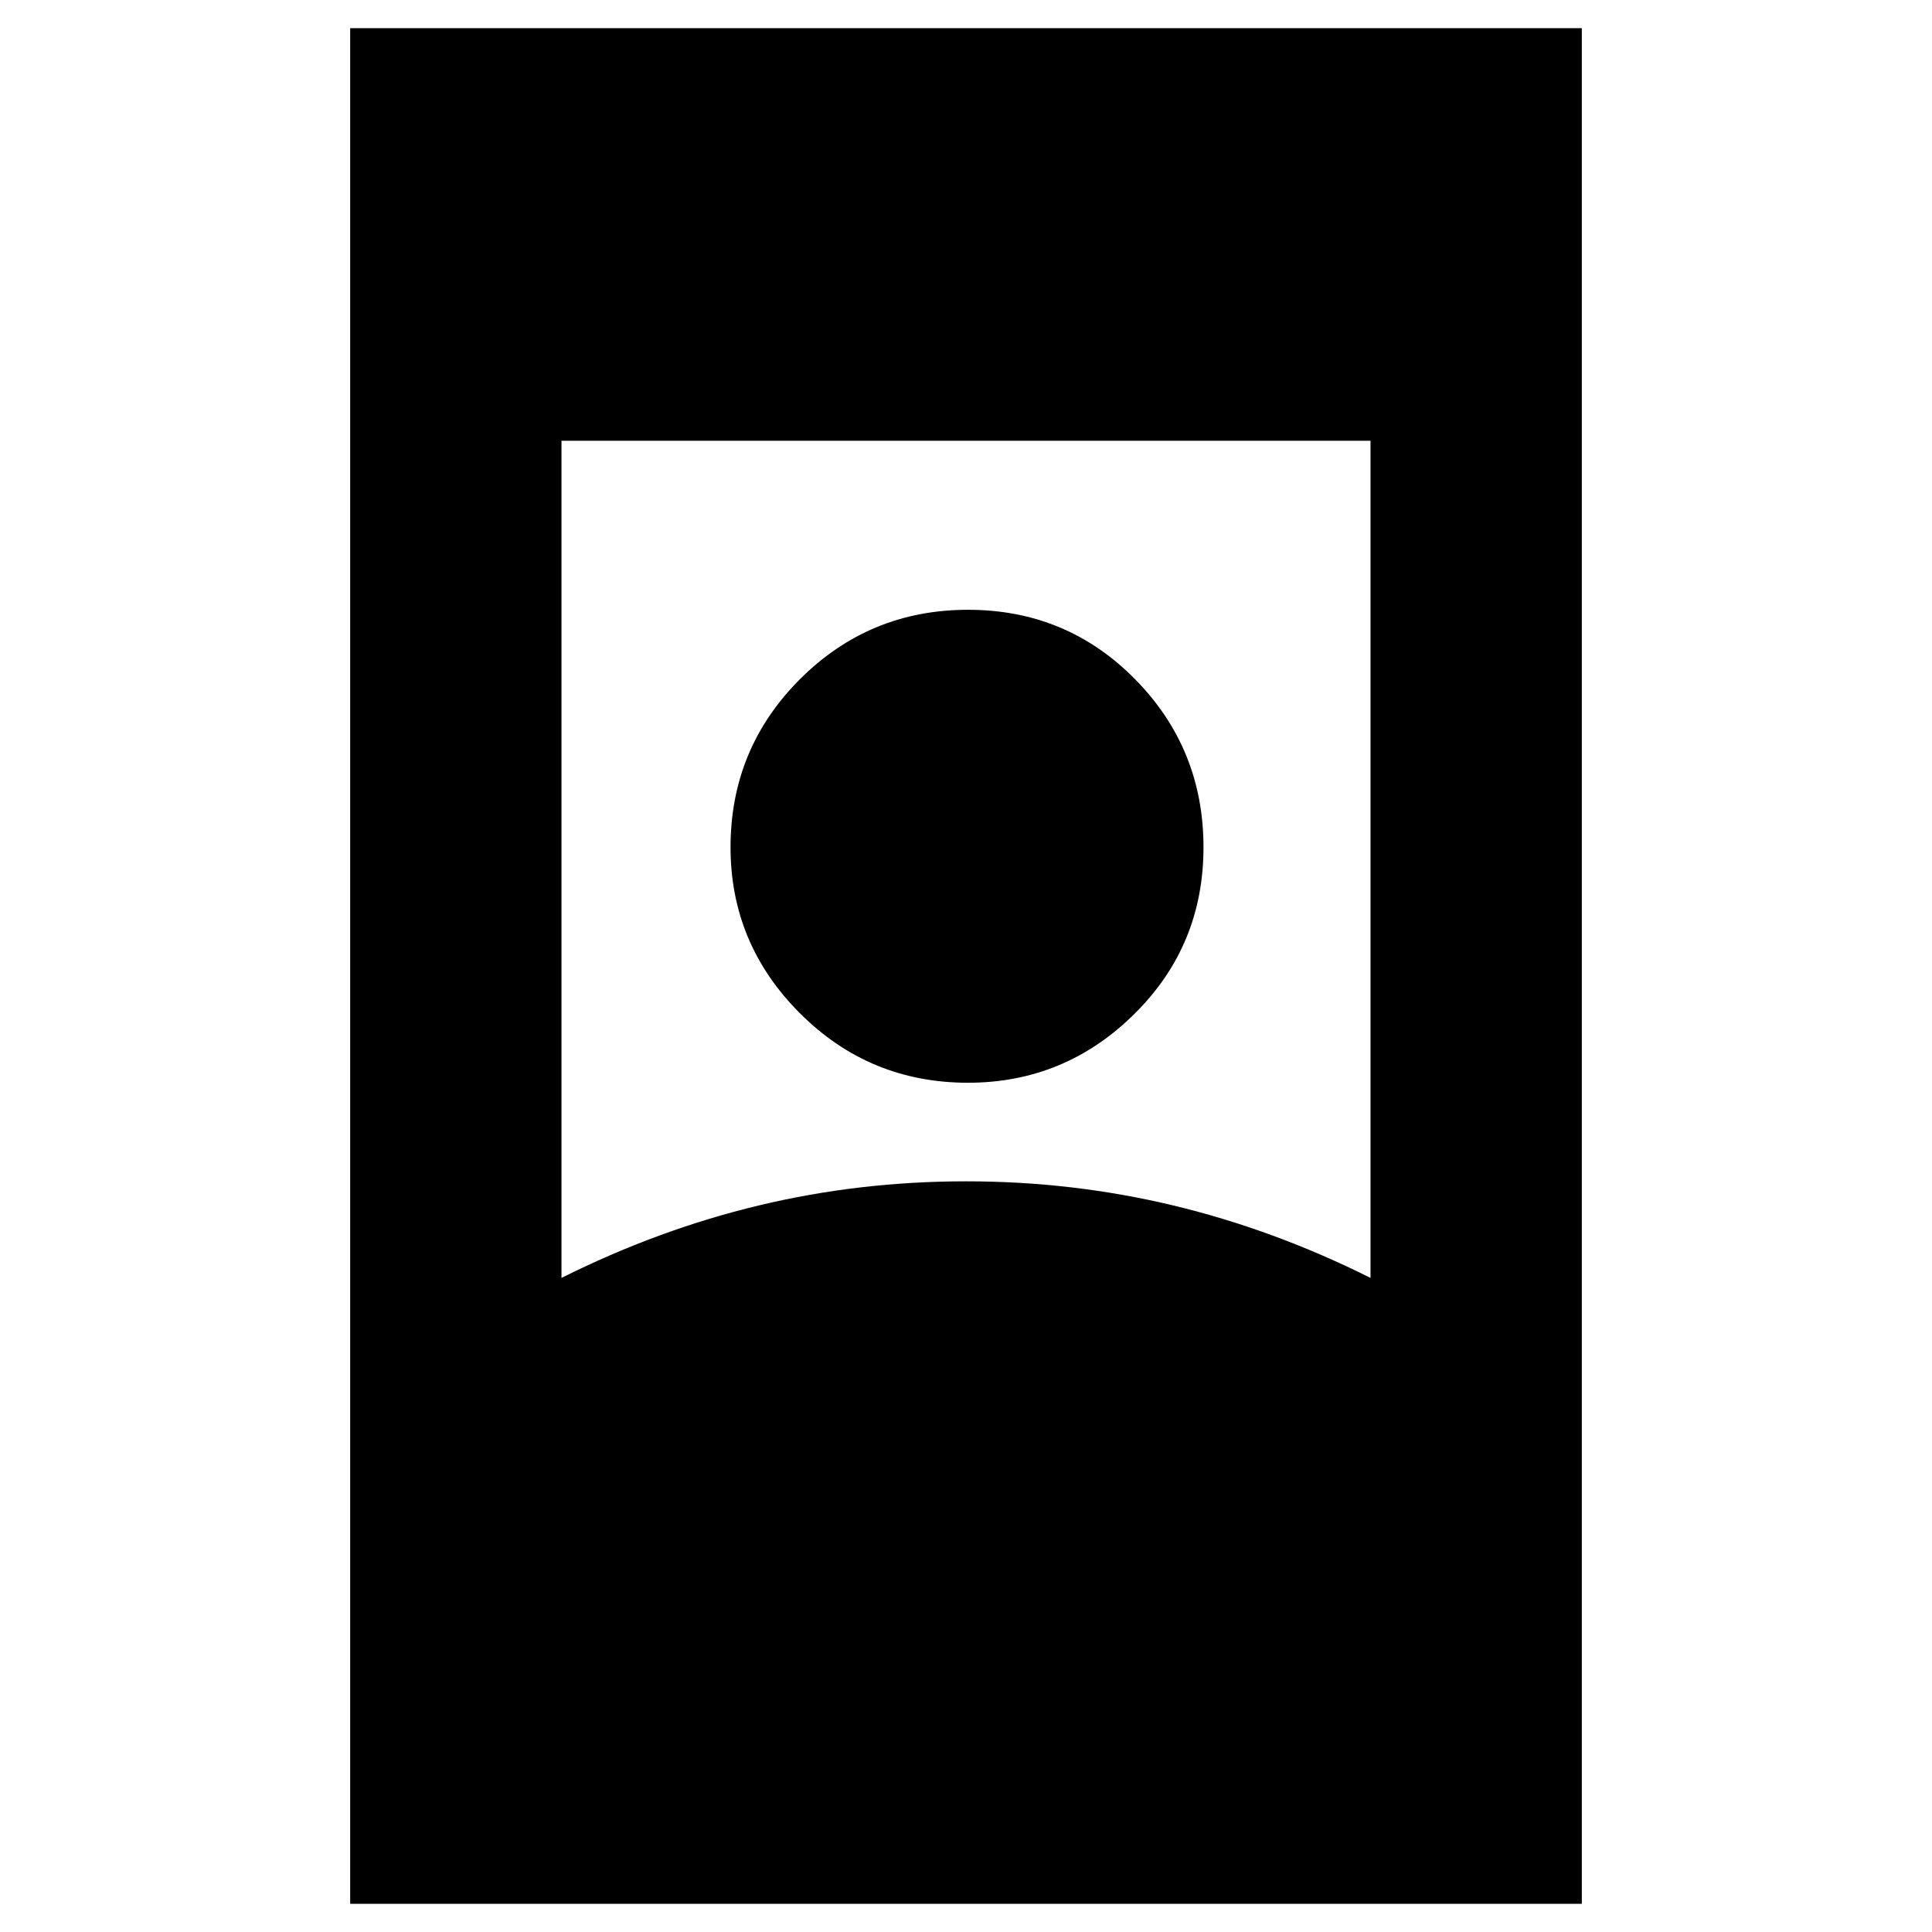 <svg xmlns="http://www.w3.org/2000/svg" height="40" width="40"><path d="M7.25 39.417V0.583H32.75V39.417ZM11.625 26.458Q13.625 25.458 15.708 24.958Q17.792 24.458 20 24.458Q22.208 24.458 24.292 24.958Q26.375 25.458 28.375 26.458V9.125H11.625ZM20.042 22.417Q22.042 22.417 23.479 21Q24.917 19.583 24.917 17.542Q24.917 15.5 23.5 14.062Q22.083 12.625 20.042 12.625Q18 12.625 16.562 14.062Q15.125 15.5 15.125 17.542Q15.125 19.542 16.562 20.979Q18 22.417 20.042 22.417Z"/></svg>